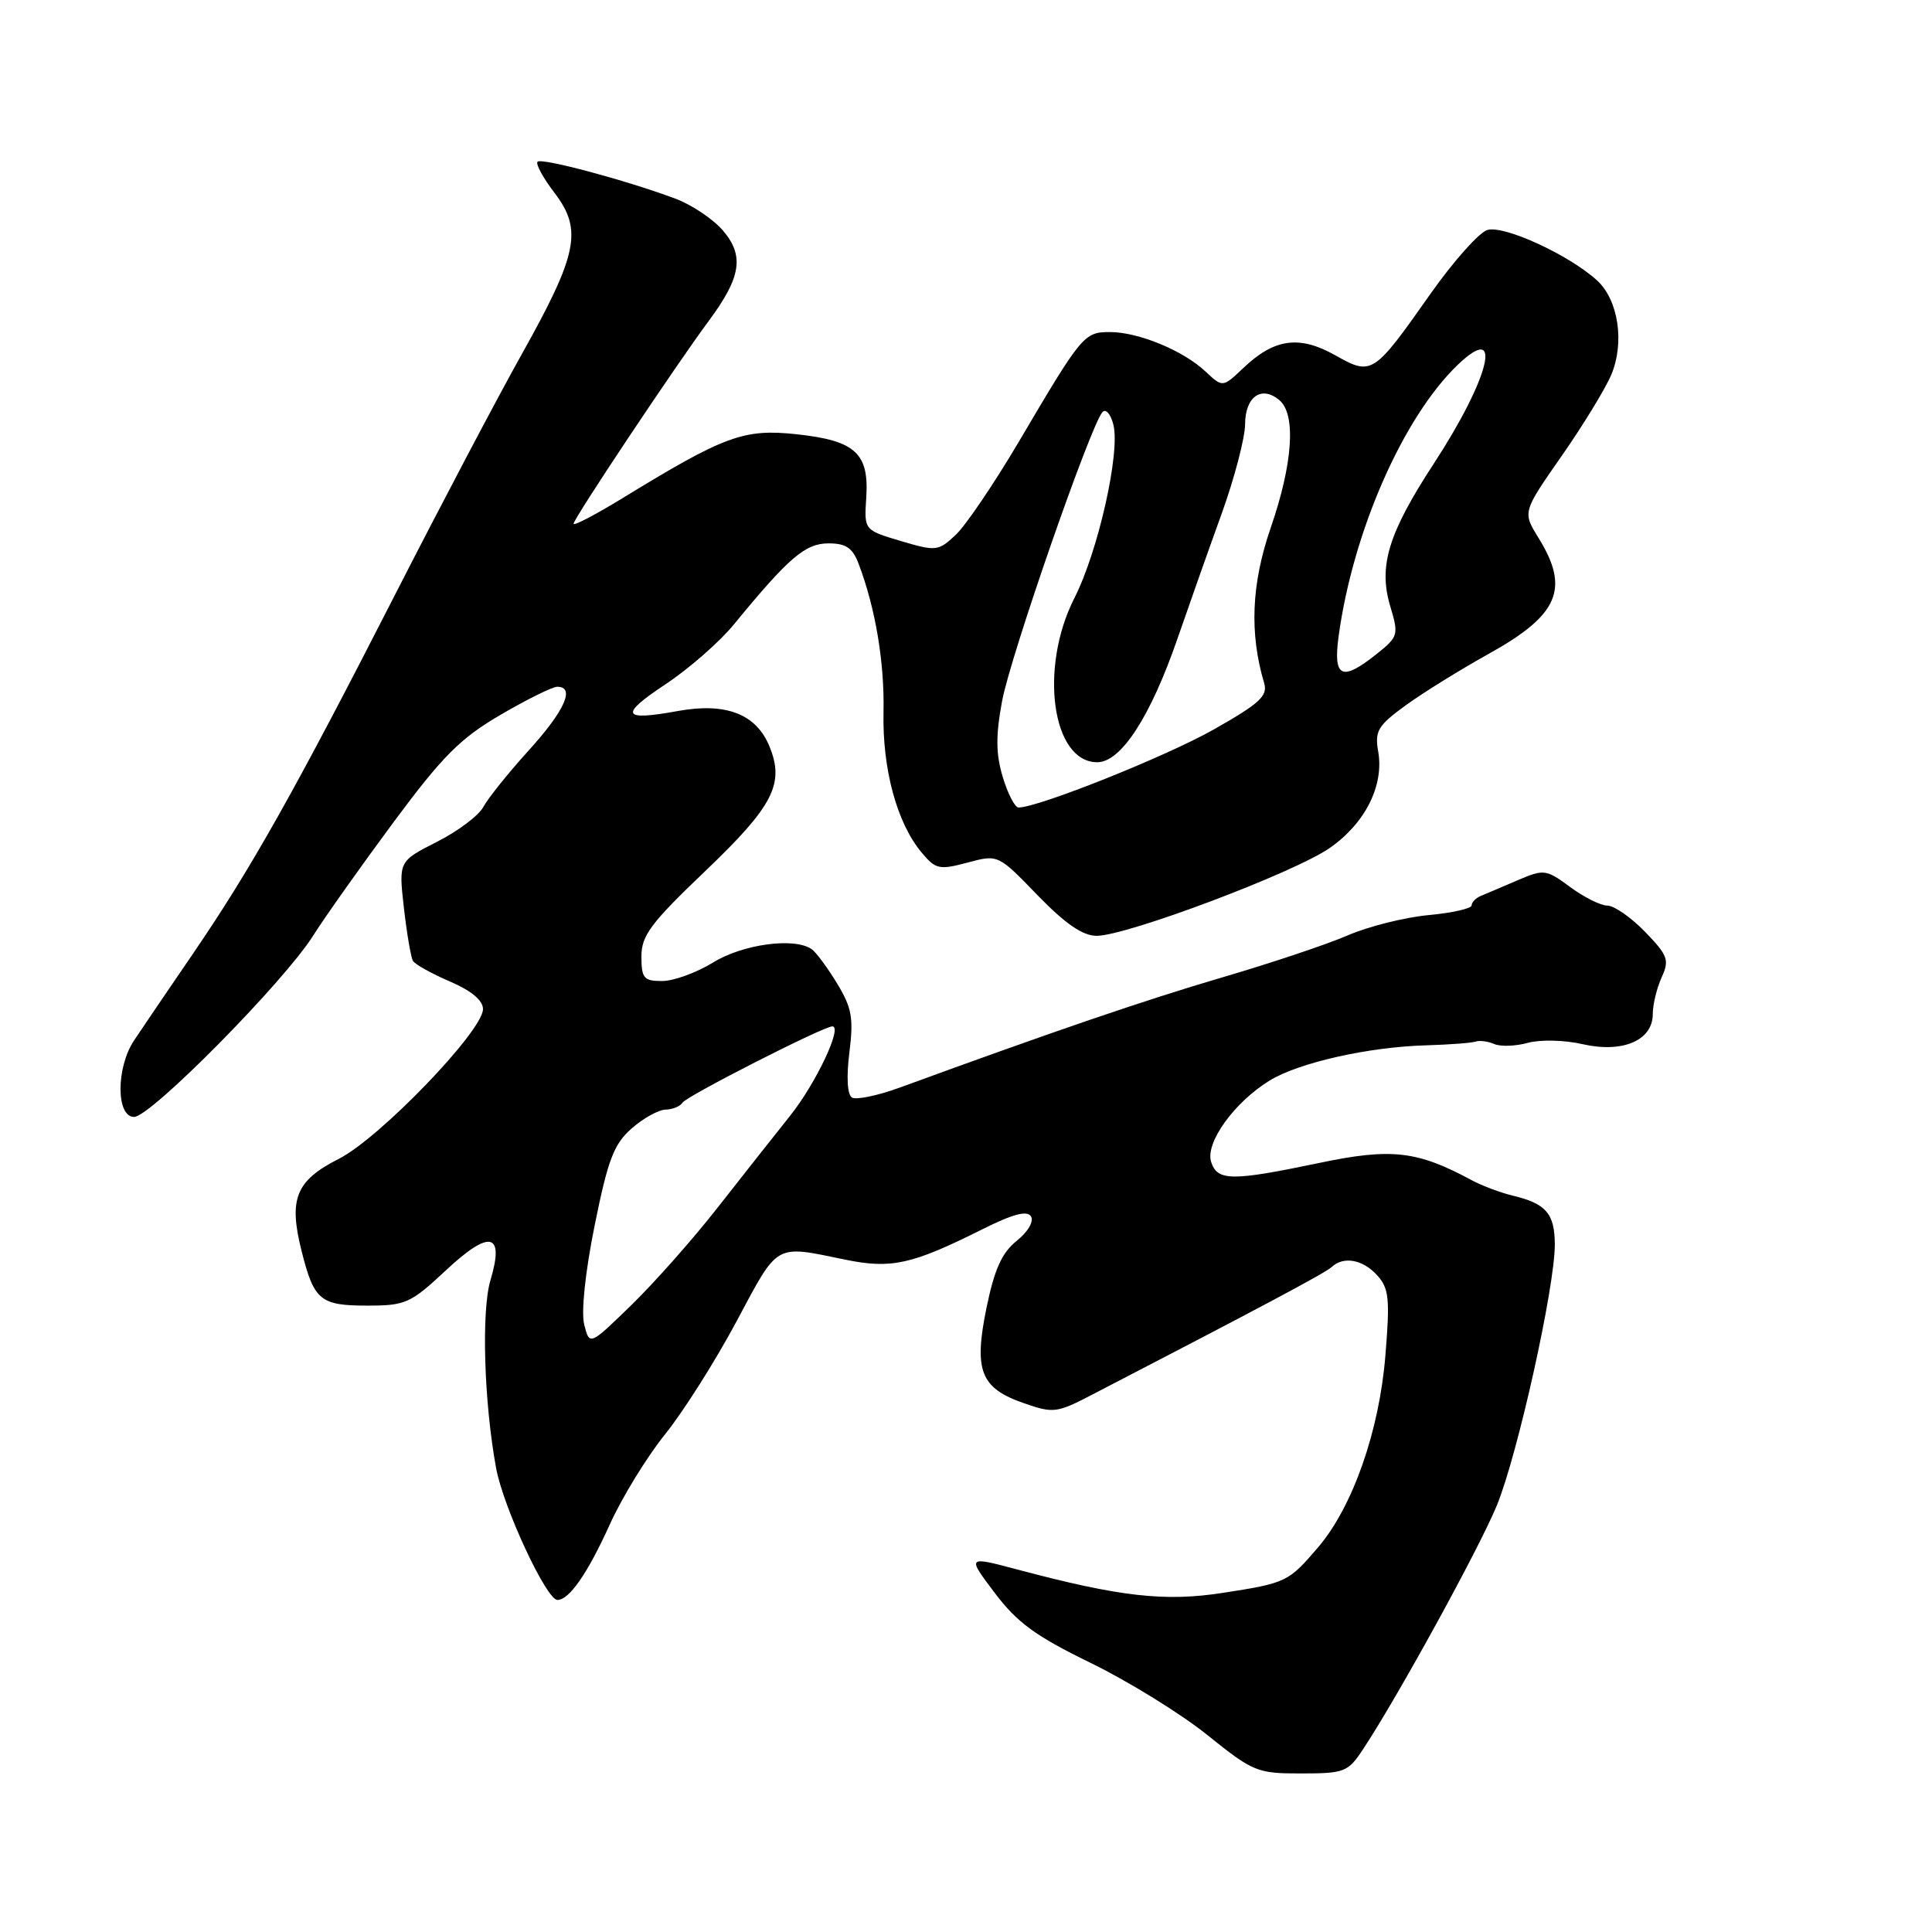 <?xml version="1.0" encoding="UTF-8" standalone="no"?>
<!DOCTYPE svg PUBLIC "-//W3C//DTD SVG 1.1//EN" "http://www.w3.org/Graphics/SVG/1.1/DTD/svg11.dtd" >
<svg xmlns="http://www.w3.org/2000/svg" xmlns:xlink="http://www.w3.org/1999/xlink" version="1.1" viewBox="0 0 256 256">
 <g >
 <path fill="currentColor"
d=" M 180.64 231.74 C 185.22 224.81 195.98 205.21 198.33 199.50 C 201.09 192.79 206.05 170.47 206.02 164.87 C 206.00 160.81 204.86 159.49 200.49 158.44 C 198.85 158.05 196.38 157.12 195.00 156.38 C 187.78 152.48 184.36 152.09 174.79 154.10 C 163.16 156.53 161.30 156.51 160.48 153.95 C 159.68 151.43 163.54 146.06 168.23 143.18 C 172.11 140.80 181.35 138.72 189.00 138.51 C 192.03 138.42 194.95 138.20 195.50 138.02 C 196.05 137.83 197.18 137.98 198.00 138.34 C 198.82 138.70 200.83 138.63 202.46 138.18 C 204.11 137.73 207.33 137.81 209.71 138.36 C 215.01 139.57 219.00 137.86 219.00 134.38 C 219.00 133.12 219.53 130.94 220.17 129.52 C 221.23 127.20 221.01 126.61 217.98 123.47 C 216.12 121.56 213.88 120.00 213.00 120.00 C 212.11 120.00 209.89 118.89 208.06 117.54 C 204.86 115.18 204.58 115.15 201.11 116.63 C 199.13 117.49 196.94 118.41 196.25 118.70 C 195.56 118.98 195.00 119.55 195.00 119.97 C 195.00 120.38 192.41 120.97 189.25 121.26 C 186.09 121.56 181.28 122.77 178.56 123.95 C 175.85 125.13 168.36 127.63 161.92 129.52 C 151.76 132.50 139.54 136.68 119.20 144.12 C 116.28 145.18 113.44 145.77 112.89 145.43 C 112.27 145.05 112.14 142.71 112.55 139.45 C 113.12 134.89 112.87 133.52 110.91 130.30 C 109.64 128.21 108.13 126.17 107.55 125.77 C 105.28 124.18 98.43 125.10 94.50 127.53 C 92.30 128.88 89.26 129.99 87.75 129.99 C 85.31 130.00 85.00 129.63 84.99 126.75 C 84.99 123.97 86.22 122.32 93.43 115.44 C 102.49 106.79 104.00 103.84 101.94 98.86 C 100.18 94.60 96.17 93.06 89.84 94.21 C 82.38 95.57 82.01 94.76 88.21 90.65 C 91.30 88.60 95.38 85.03 97.27 82.71 C 104.52 73.87 106.71 72.00 109.78 72.00 C 112.11 72.00 112.98 72.60 113.79 74.75 C 116.02 80.66 117.21 87.80 117.07 94.37 C 116.91 101.89 118.84 109.03 122.10 112.94 C 123.97 115.19 124.44 115.30 128.19 114.30 C 132.25 113.21 132.25 113.21 137.47 118.61 C 141.18 122.43 143.46 124.00 145.32 124.00 C 149.28 124.00 171.46 115.65 176.17 112.38 C 180.88 109.12 183.41 104.10 182.62 99.59 C 182.14 96.85 182.56 96.15 186.29 93.44 C 188.61 91.76 193.53 88.71 197.24 86.65 C 206.54 81.49 208.04 78.03 203.87 71.29 C 201.74 67.85 201.74 67.85 206.92 60.43 C 209.77 56.35 212.73 51.49 213.51 49.64 C 215.29 45.37 214.44 39.75 211.63 37.17 C 207.93 33.78 199.25 29.79 197.07 30.48 C 195.96 30.83 192.59 34.62 189.57 38.90 C 181.96 49.71 181.79 49.81 176.90 47.06 C 172.16 44.40 168.85 44.86 164.76 48.75 C 162.01 51.36 162.01 51.36 159.74 49.23 C 156.79 46.45 150.85 44.00 147.08 44.00 C 143.65 44.00 143.37 44.33 134.99 58.55 C 131.73 64.07 127.97 69.62 126.65 70.86 C 124.33 73.04 124.04 73.07 119.37 71.69 C 114.50 70.24 114.50 70.24 114.78 65.99 C 115.18 60.05 113.35 58.38 105.55 57.54 C 98.55 56.79 96.04 57.71 82.44 66.04 C 78.90 68.20 76.00 69.72 76.00 69.40 C 76.00 68.73 89.55 48.40 93.93 42.50 C 98.21 36.73 98.65 33.87 95.78 30.53 C 94.48 29.02 91.64 27.12 89.46 26.31 C 82.89 23.86 71.78 20.89 71.23 21.43 C 70.95 21.72 71.96 23.57 73.48 25.56 C 77.21 30.46 76.57 33.65 69.15 46.91 C 65.89 52.73 58.40 66.95 52.50 78.50 C 39.09 104.76 33.26 115.12 25.57 126.37 C 22.23 131.25 18.71 136.43 17.76 137.87 C 15.37 141.47 15.37 148.00 17.77 148.00 C 19.96 148.00 37.60 130.14 41.48 124.00 C 43.04 121.53 47.83 114.77 52.12 108.98 C 58.63 100.20 60.98 97.84 66.30 94.73 C 69.81 92.68 73.20 91.00 73.84 91.00 C 76.25 91.00 74.84 94.16 70.07 99.42 C 67.36 102.41 64.65 105.79 64.04 106.93 C 63.43 108.07 60.65 110.16 57.87 111.56 C 52.82 114.13 52.82 114.13 53.52 120.31 C 53.91 123.72 54.45 126.87 54.72 127.33 C 55.00 127.79 57.20 129.01 59.61 130.05 C 62.46 131.27 64.00 132.56 64.00 133.71 C 63.99 136.61 50.32 150.80 44.90 153.55 C 39.19 156.44 38.22 158.85 39.96 165.76 C 41.61 172.32 42.43 173.00 48.67 173.00 C 53.74 173.00 54.40 172.70 59.08 168.33 C 64.90 162.88 66.88 163.31 64.99 169.63 C 63.77 173.71 64.13 185.76 65.73 194.50 C 66.67 199.68 72.40 212.00 73.86 212.00 C 75.43 212.00 77.86 208.49 80.80 202.00 C 82.42 198.42 85.71 193.05 88.12 190.06 C 90.53 187.07 94.80 180.32 97.61 175.06 C 103.20 164.61 102.56 164.97 111.95 166.90 C 118.10 168.17 120.81 167.57 130.20 162.87 C 134.22 160.86 136.11 160.36 136.61 161.18 C 137.02 161.84 136.21 163.22 134.72 164.42 C 132.76 165.98 131.77 168.18 130.72 173.27 C 129.01 181.62 129.91 183.93 135.67 185.93 C 139.56 187.29 140.04 187.23 144.64 184.84 C 167.09 173.21 175.64 168.66 176.45 167.89 C 178.02 166.42 180.58 166.88 182.48 168.98 C 184.05 170.71 184.19 172.08 183.57 179.63 C 182.76 189.62 179.25 199.63 174.68 205.00 C 170.73 209.62 170.46 209.76 162.06 211.06 C 154.34 212.26 148.38 211.58 134.81 207.97 C 128.12 206.19 128.12 206.19 131.81 211.07 C 134.79 215.02 137.24 216.80 144.51 220.34 C 149.47 222.76 156.41 227.04 159.93 229.86 C 166.06 234.79 166.58 235.00 172.41 234.99 C 178.17 234.99 178.62 234.81 180.64 231.74 Z  M 77.41 175.51 C 76.99 173.84 77.55 168.52 78.80 162.35 C 80.55 153.67 81.34 151.60 83.69 149.53 C 85.24 148.17 87.26 147.05 88.19 147.03 C 89.12 147.01 90.13 146.60 90.43 146.11 C 90.98 145.23 109.11 136.00 110.29 136.00 C 111.69 136.00 108.11 143.57 104.68 147.86 C 102.64 150.41 98.33 155.88 95.10 160.00 C 91.88 164.12 86.74 169.93 83.68 172.91 C 78.12 178.32 78.12 178.32 77.41 175.51 Z  M 132.87 102.96 C 131.95 99.89 131.93 97.48 132.78 92.90 C 133.89 86.92 144.52 56.32 146.08 54.61 C 146.52 54.11 147.18 54.87 147.53 56.28 C 148.46 59.96 145.51 73.06 142.37 79.23 C 137.66 88.50 139.39 101.00 145.39 101.00 C 148.54 101.00 152.44 94.99 156.03 84.60 C 157.57 80.14 160.21 72.67 161.90 68.00 C 163.58 63.33 164.97 58.02 164.98 56.22 C 165.00 52.56 167.14 51.04 169.51 53.01 C 171.76 54.88 171.32 61.41 168.38 69.92 C 165.81 77.37 165.54 83.91 167.51 90.52 C 168.01 92.21 166.92 93.21 160.81 96.67 C 154.50 100.24 137.58 107.00 134.96 107.00 C 134.48 107.00 133.54 105.18 132.87 102.96 Z  M 177.38 84.26 C 179.28 70.40 185.93 55.27 193.17 48.33 C 199.25 42.51 197.42 50.03 190.00 61.41 C 183.95 70.67 182.62 75.02 184.22 80.35 C 185.35 84.11 185.28 84.37 182.45 86.63 C 177.78 90.36 176.62 89.82 177.38 84.26 Z "/>
</g>
</svg>
